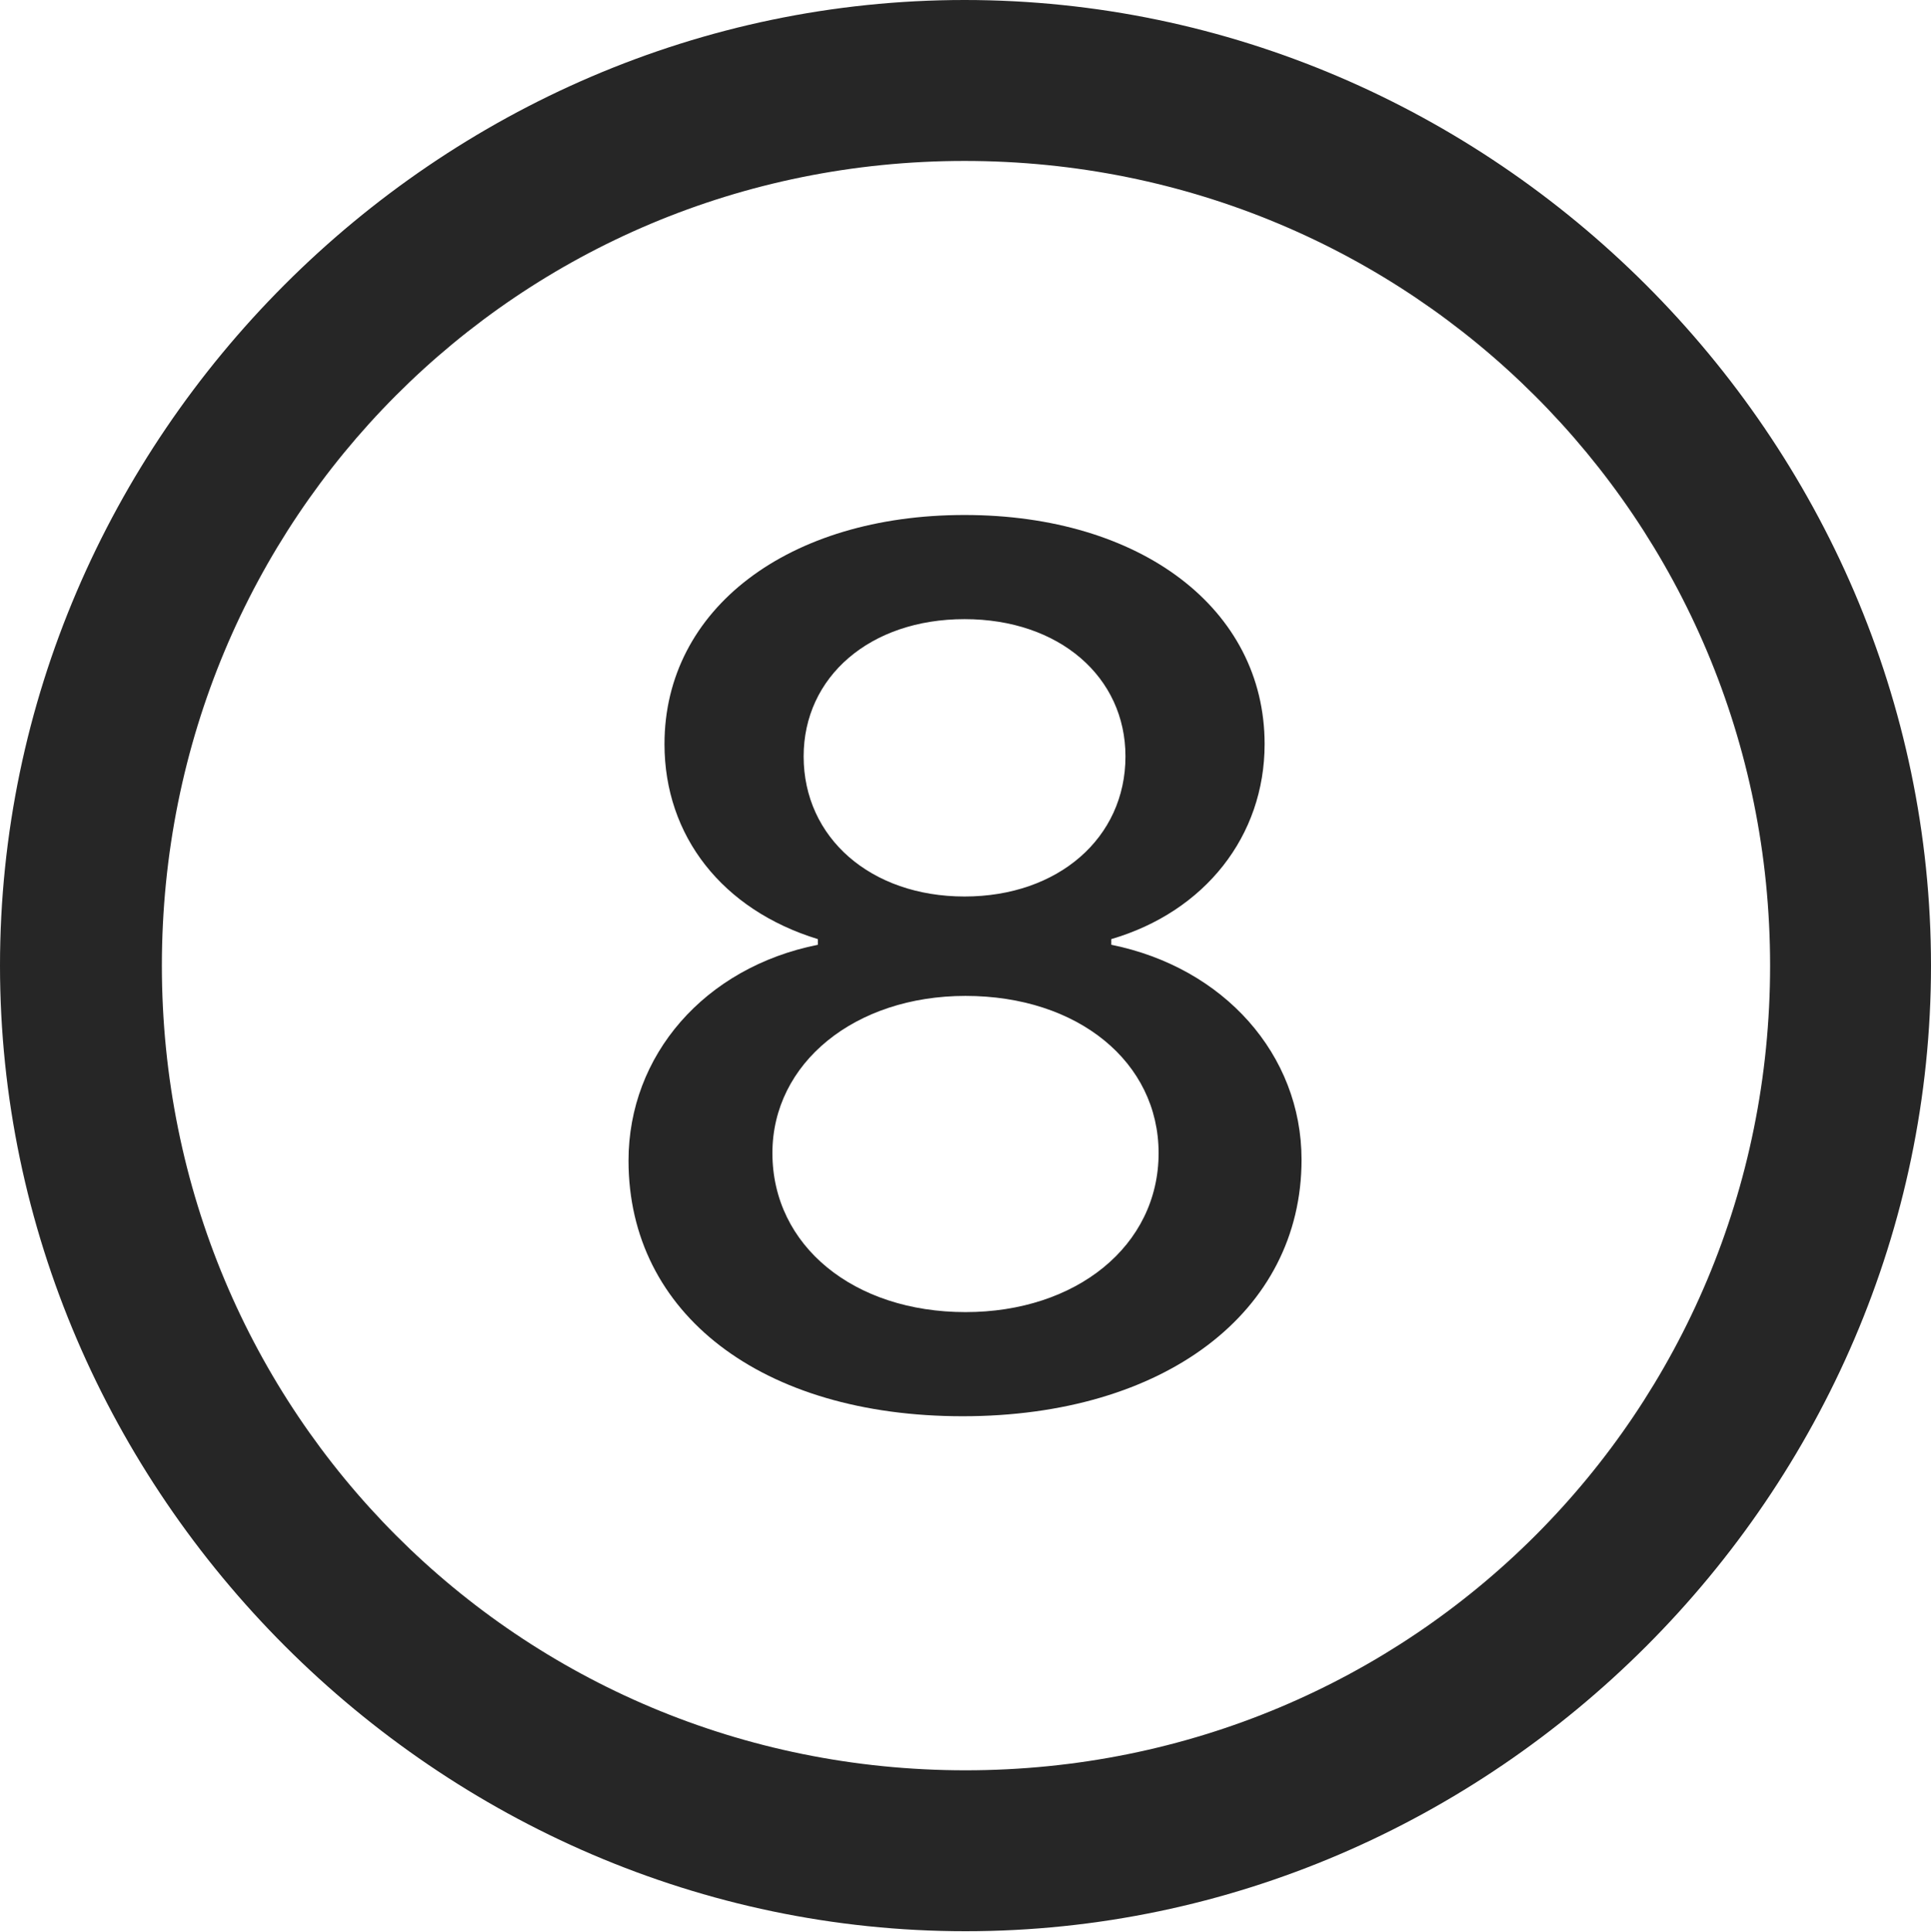 <?xml version="1.0" encoding="UTF-8"?>
<!--Generator: Apple Native CoreSVG 232.5-->
<!DOCTYPE svg
PUBLIC "-//W3C//DTD SVG 1.1//EN"
       "http://www.w3.org/Graphics/SVG/1.1/DTD/svg11.dtd">
<svg version="1.1" xmlns="http://www.w3.org/2000/svg" xmlns:xlink="http://www.w3.org/1999/xlink" width="99.609" height="99.658">
 <g>
  <rect height="99.658" opacity="0" width="99.609" x="0" y="0"/>
  <path d="M49.805 99.609C77.051 99.609 99.609 77.002 99.609 49.805C99.609 22.559 77.002 0 49.756 0C22.559 0 0 22.559 0 49.805C0 77.002 22.607 99.609 49.805 99.609ZM49.805 91.309C26.758 91.309 8.35 72.852 8.35 49.805C8.35 26.758 26.709 8.301 49.756 8.301C72.803 8.301 91.309 26.758 91.309 49.805C91.309 72.852 72.852 91.309 49.805 91.309Z" fill="#000000" fill-opacity="0.85"/>
  <path d="M49.658 73.047C60.059 73.047 67.139 67.676 67.139 59.815C67.139 54.395 63.135 49.902 57.324 48.73L57.324 48.438C62.158 47.022 65.234 43.115 65.234 38.379C65.234 31.396 58.838 26.562 49.756 26.562C40.674 26.562 34.277 31.396 34.277 38.379C34.277 43.115 37.256 46.924 42.188 48.438L42.188 48.73C36.328 49.902 32.422 54.443 32.422 59.863C32.422 67.773 39.307 73.047 49.658 73.047ZM49.805 67.676C44.043 67.676 39.844 64.258 39.844 59.473C39.844 54.834 44.092 51.367 49.805 51.367C55.615 51.367 59.766 54.785 59.766 59.473C59.766 64.258 55.518 67.676 49.805 67.676ZM49.756 46.24C44.922 46.24 41.455 43.213 41.455 39.014C41.455 34.912 44.873 31.934 49.756 31.934C54.639 31.934 58.057 34.912 58.057 39.014C58.057 43.213 54.59 46.24 49.756 46.24Z" fill="#000000" fill-opacity="0.85"/>
 </g>
</svg>
